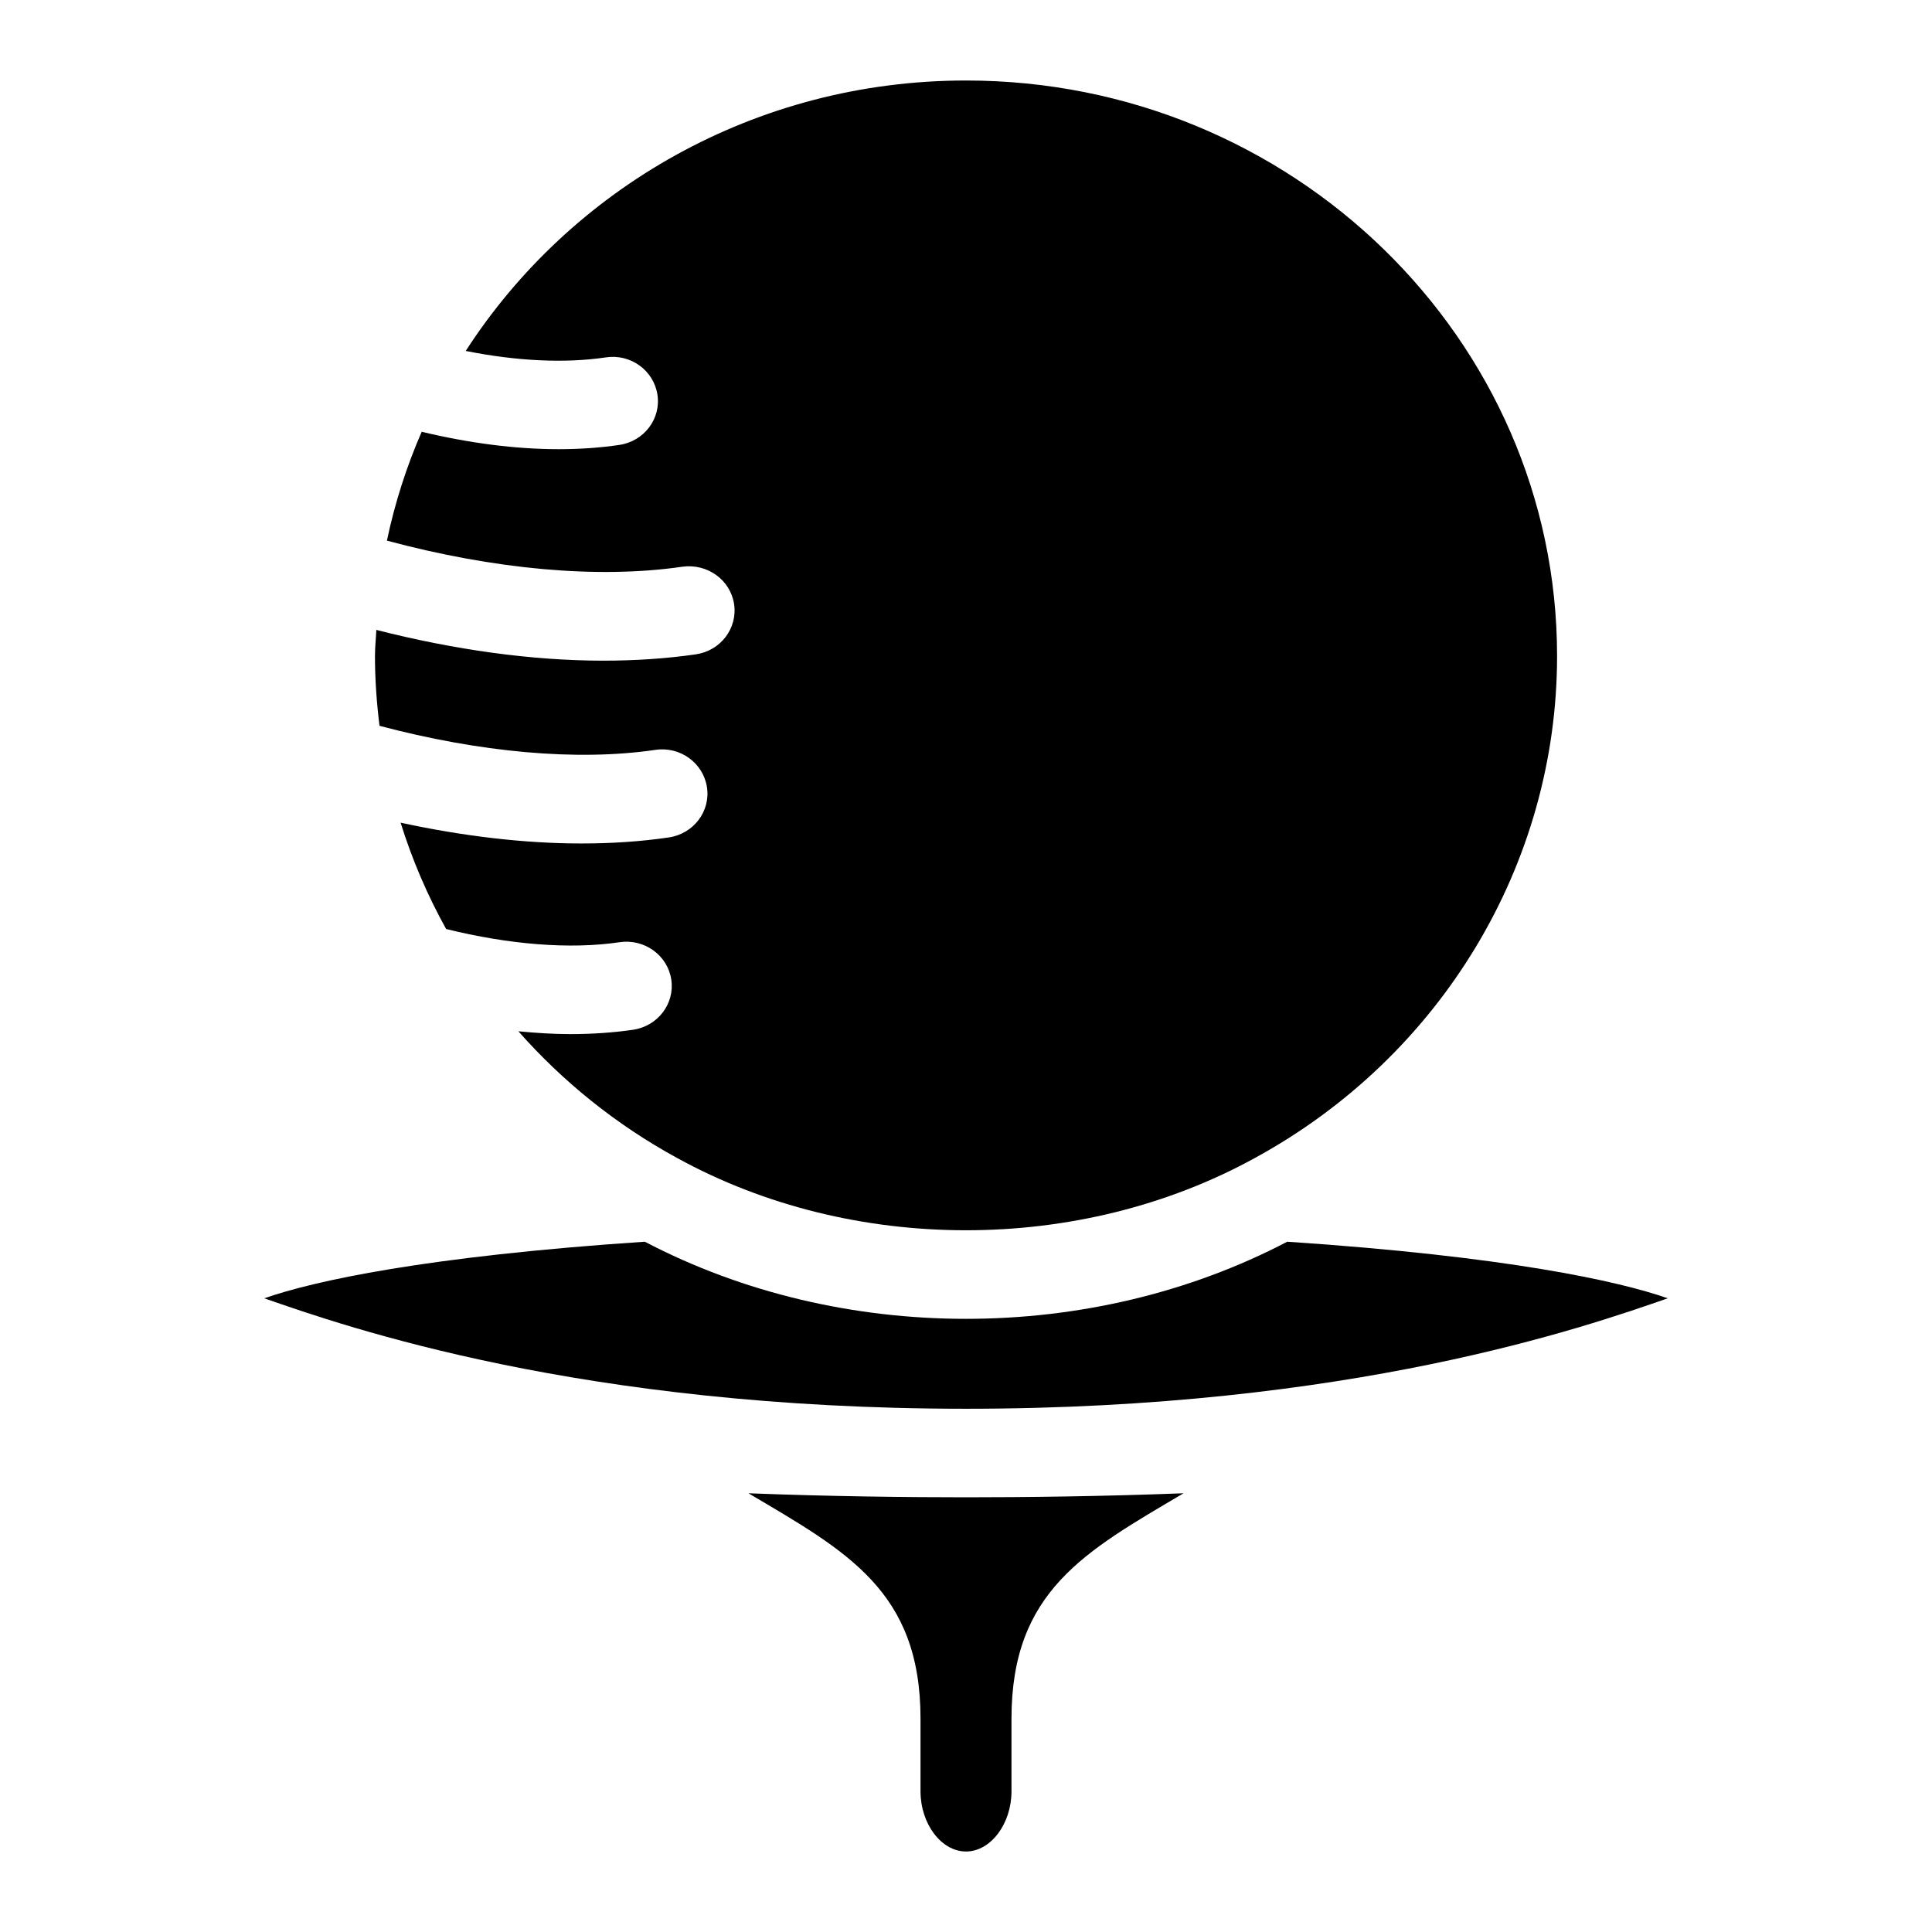 <svg height='100px' width='100px'  fill="#000000" xmlns="http://www.w3.org/2000/svg" xmlns:xlink="http://www.w3.org/1999/xlink" version="1.1" x="0px" y="0px" viewBox="0 0 48 48" enable-background="new 0 0 48 48" xml:space="preserve"><g><path d="M9.429,18.033c-0.071-0.571-0.113-1.149-0.113-1.733c0-0.219,0.024-0.433,0.034-0.65c1.945,0.496,3.87,0.764,5.641,0.764   c0.801,0,1.57-0.052,2.296-0.157c0.617-0.089,1.043-0.649,0.951-1.25c-0.092-0.601-0.665-1.012-1.284-0.927   c-2.12,0.309-4.704,0.06-7.341-0.648c0.197-0.938,0.488-1.843,0.864-2.705c1.174,0.282,2.331,0.433,3.401,0.433   c0.527,0,1.033-0.035,1.51-0.106c0.617-0.092,1.041-0.653,0.945-1.254c-0.094-0.6-0.67-1.017-1.287-0.92   c-1.008,0.15-2.212,0.092-3.475-0.161C14.171,4.691,18.764,2,24,2c8.097,0,14.685,6.415,14.685,14.3   c0,5.167-2.878,9.946-7.51,12.471c-0.001,0-0.001,0.001-0.002,0.002c0,0-0.002,0-0.002,0c-4.348,2.39-9.994,2.39-14.342,0   c0,0-0.002,0-0.002,0c-0.001,0-0.001-0.001-0.002-0.002c-1.519-0.828-2.845-1.902-3.946-3.149c0.437,0.042,0.869,0.07,1.285,0.07   c0.547,0,1.073-0.036,1.566-0.108c0.616-0.091,1.041-0.652,0.947-1.252c-0.093-0.601-0.668-1.015-1.285-0.923   c-1.235,0.184-2.752,0.057-4.308-0.328c-0.466-0.839-0.845-1.723-1.131-2.642c1.556,0.337,3.079,0.517,4.493,0.517   c0.759,0,1.485-0.049,2.169-0.15c0.617-0.09,1.042-0.65,0.949-1.251c-0.094-0.6-0.666-1.018-1.285-0.924   C14.321,18.918,11.909,18.689,9.429,18.033z M18.595,37.1c2.444,1.444,4.275,2.428,4.275,5.6v1.804C22.87,45.315,23.388,46,24,46   s1.13-0.685,1.13-1.496V42.7c0-3.172,1.831-4.156,4.275-5.6c-2.058,0.079-3.959,0.1-5.405,0.1S20.652,37.179,18.595,37.1z    M41.435,32.256c-1.226-0.43-4.013-1.043-9.454-1.406c-4.877,2.555-11.084,2.555-15.961,0c-5.441,0.363-8.229,0.976-9.454,1.406   C8.617,32.971,14.438,35,24,35S39.383,32.971,41.435,32.256z"></path></g></svg>